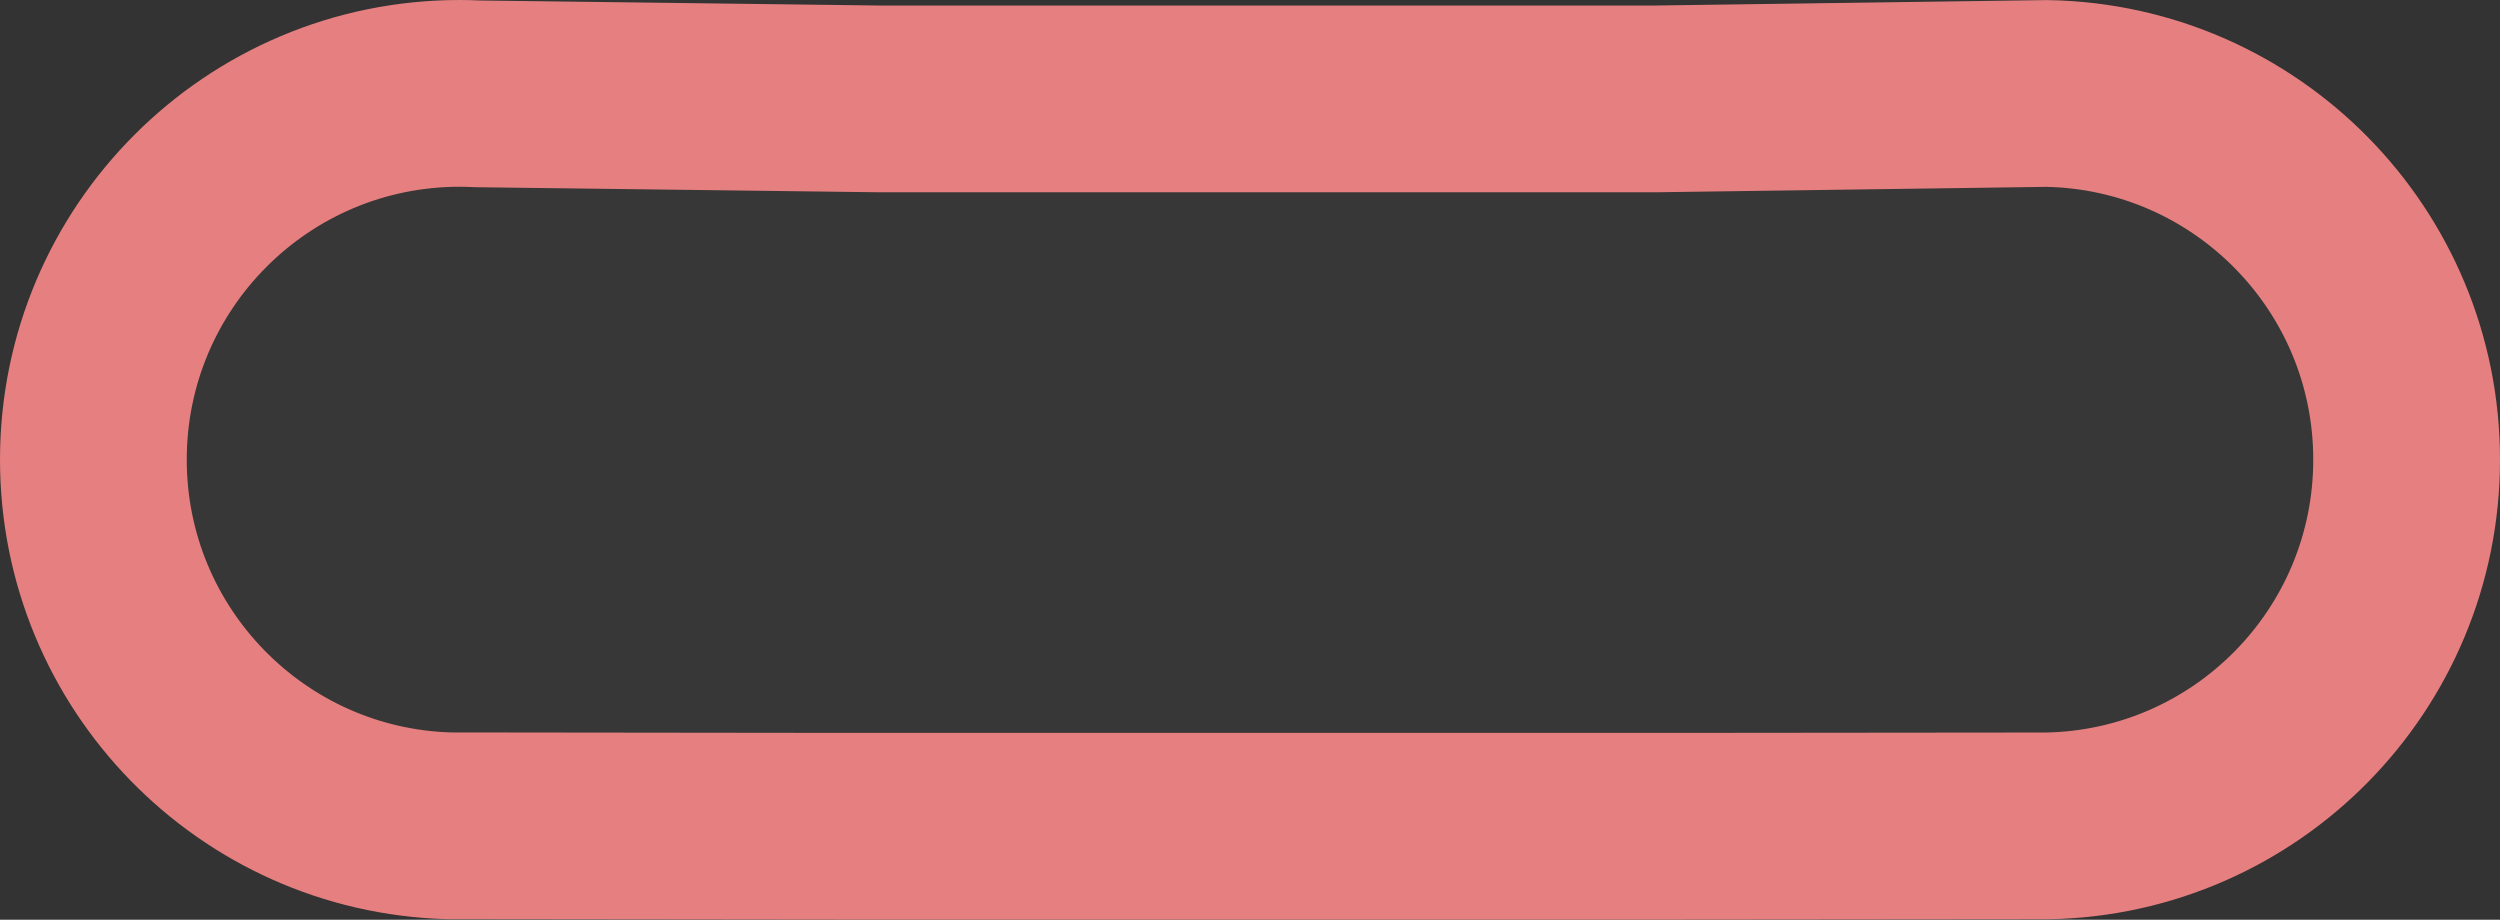 <svg version="1.1" xmlns="http://www.w3.org/2000/svg" xmlns:xlink="http://www.w3.org/1999/xlink" width="26.774" height="9.85" viewBox="0,0,26.774,9.85"><rect x="0" y="0" width="26.774" height="9.85" fill="#333333" stroke="none"/><g transform="translate(-226.613,-175.075)"><g data-paper-data="{&quot;isPaintingLayer&quot;:true}" fill-opacity="0.024" fill="#fff1f1" fill-rule="nonzero" stroke="#e67f7f" stroke-width="2" stroke-linecap="butt" stroke-linejoin="miter" stroke-miterlimit="10" stroke-dasharray="" stroke-dashoffset="0" style="mix-blend-mode: normal"><path d="M248.534,176.076c2.134,0.037 3.853,1.779 3.853,3.922c0,2.143 -1.718,3.885 -3.852,3.922l-4.049,0.004h-8.771l-4.293,-0.005c-2.114,-0.06 -3.809,-1.793 -3.809,-3.921c0,-2.167 1.756,-3.923 3.923,-3.923c0.065,0 0.129,0.002 0.192,0.005l4.293,0.054h8.328z"/></g></g></svg>